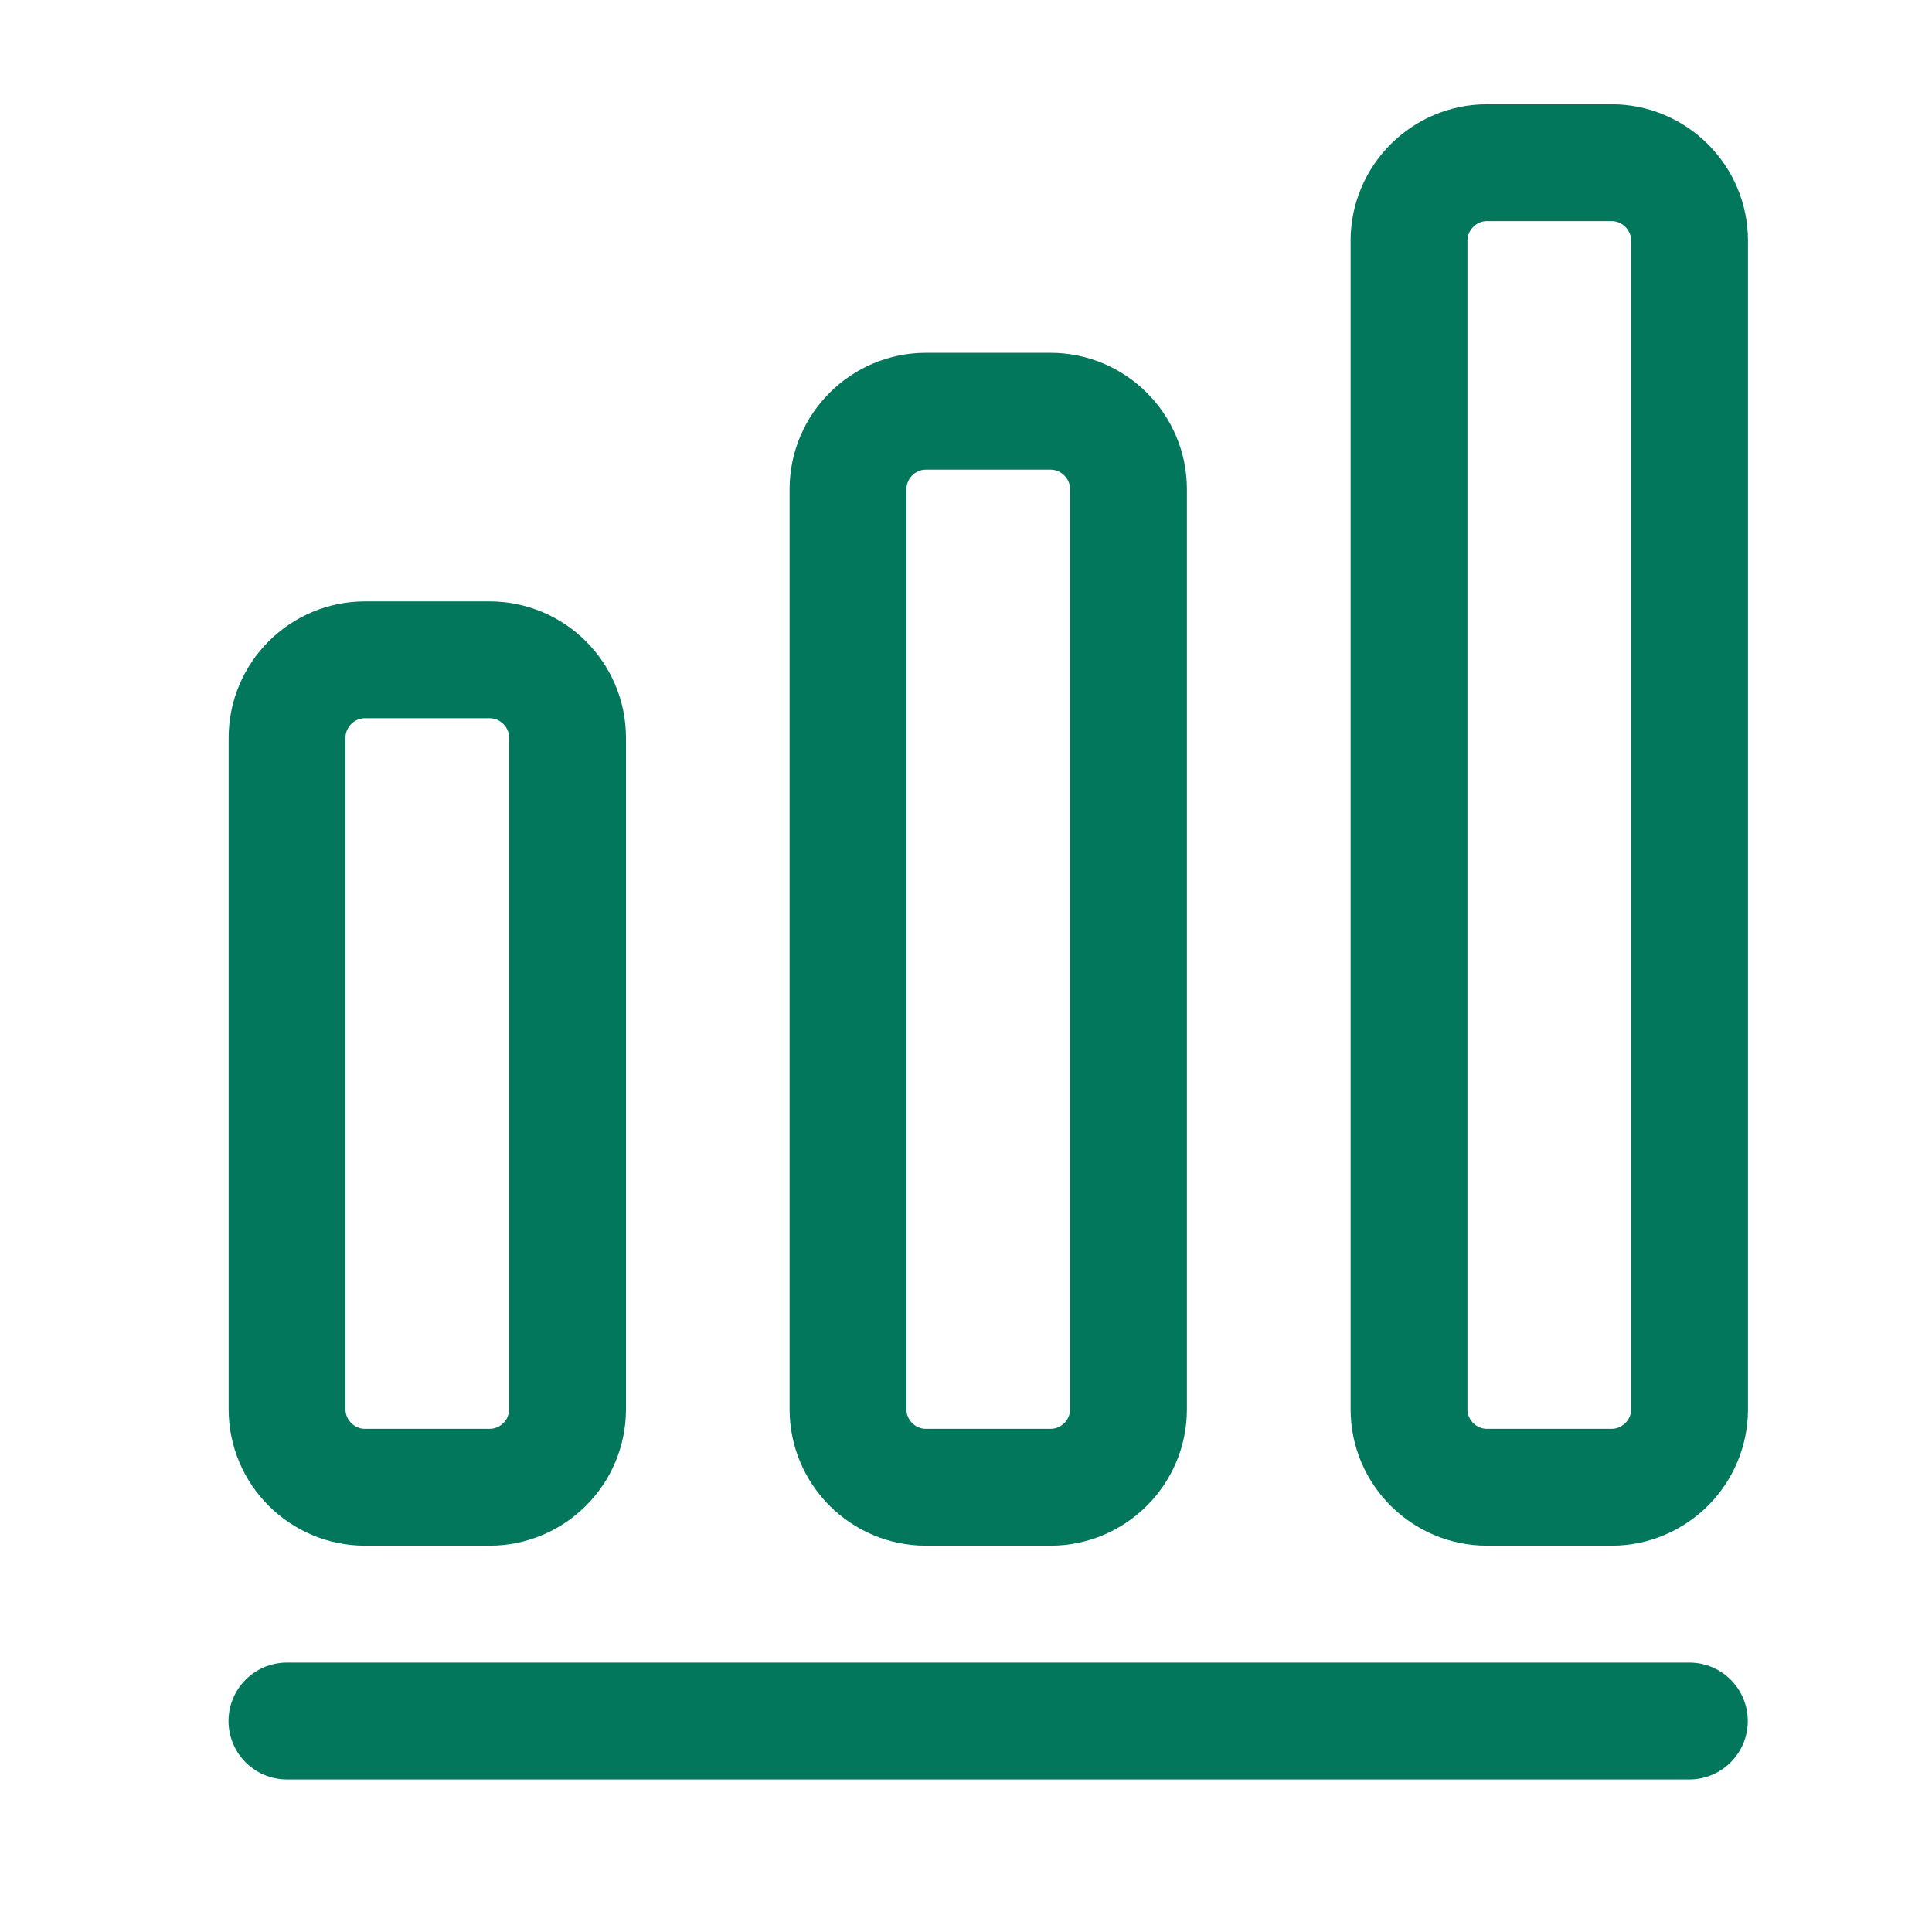 <svg width="29" height="29" viewBox="0 0 29 29" fill="none" xmlns="http://www.w3.org/2000/svg">
<path d="M4.307 25.833H25.358" stroke="#02775C" stroke-width="1.754" stroke-linecap="round" stroke-linejoin="round"/>
<path d="M7.349 9.904H5.478C4.835 9.904 4.309 10.43 4.309 11.074V21.155C4.309 21.798 4.835 22.324 5.478 22.324H7.349C7.993 22.324 8.519 21.798 8.519 21.155V11.074C8.519 10.43 7.993 9.904 7.349 9.904Z" stroke="#02775C" stroke-width="1.754" stroke-linecap="round" stroke-linejoin="round"/>
<path d="M15.769 6.173H13.898C13.255 6.173 12.729 6.7 12.729 7.343V21.155C12.729 21.798 13.255 22.324 13.898 22.324H15.769C16.413 22.324 16.939 21.798 16.939 21.155V7.343C16.939 6.7 16.413 6.173 15.769 6.173Z" stroke="#02775C" stroke-width="1.754" stroke-linecap="round" stroke-linejoin="round"/>
<path d="M24.191 2.442H22.32C21.677 2.442 21.15 2.969 21.15 3.612V21.155C21.15 21.798 21.677 22.324 22.32 22.324H24.191C24.834 22.324 25.361 21.798 25.361 21.155V3.612C25.361 2.969 24.834 2.442 24.191 2.442Z" stroke="#02775C" stroke-width="1.754" stroke-linecap="round" stroke-linejoin="round"/>
</svg>
